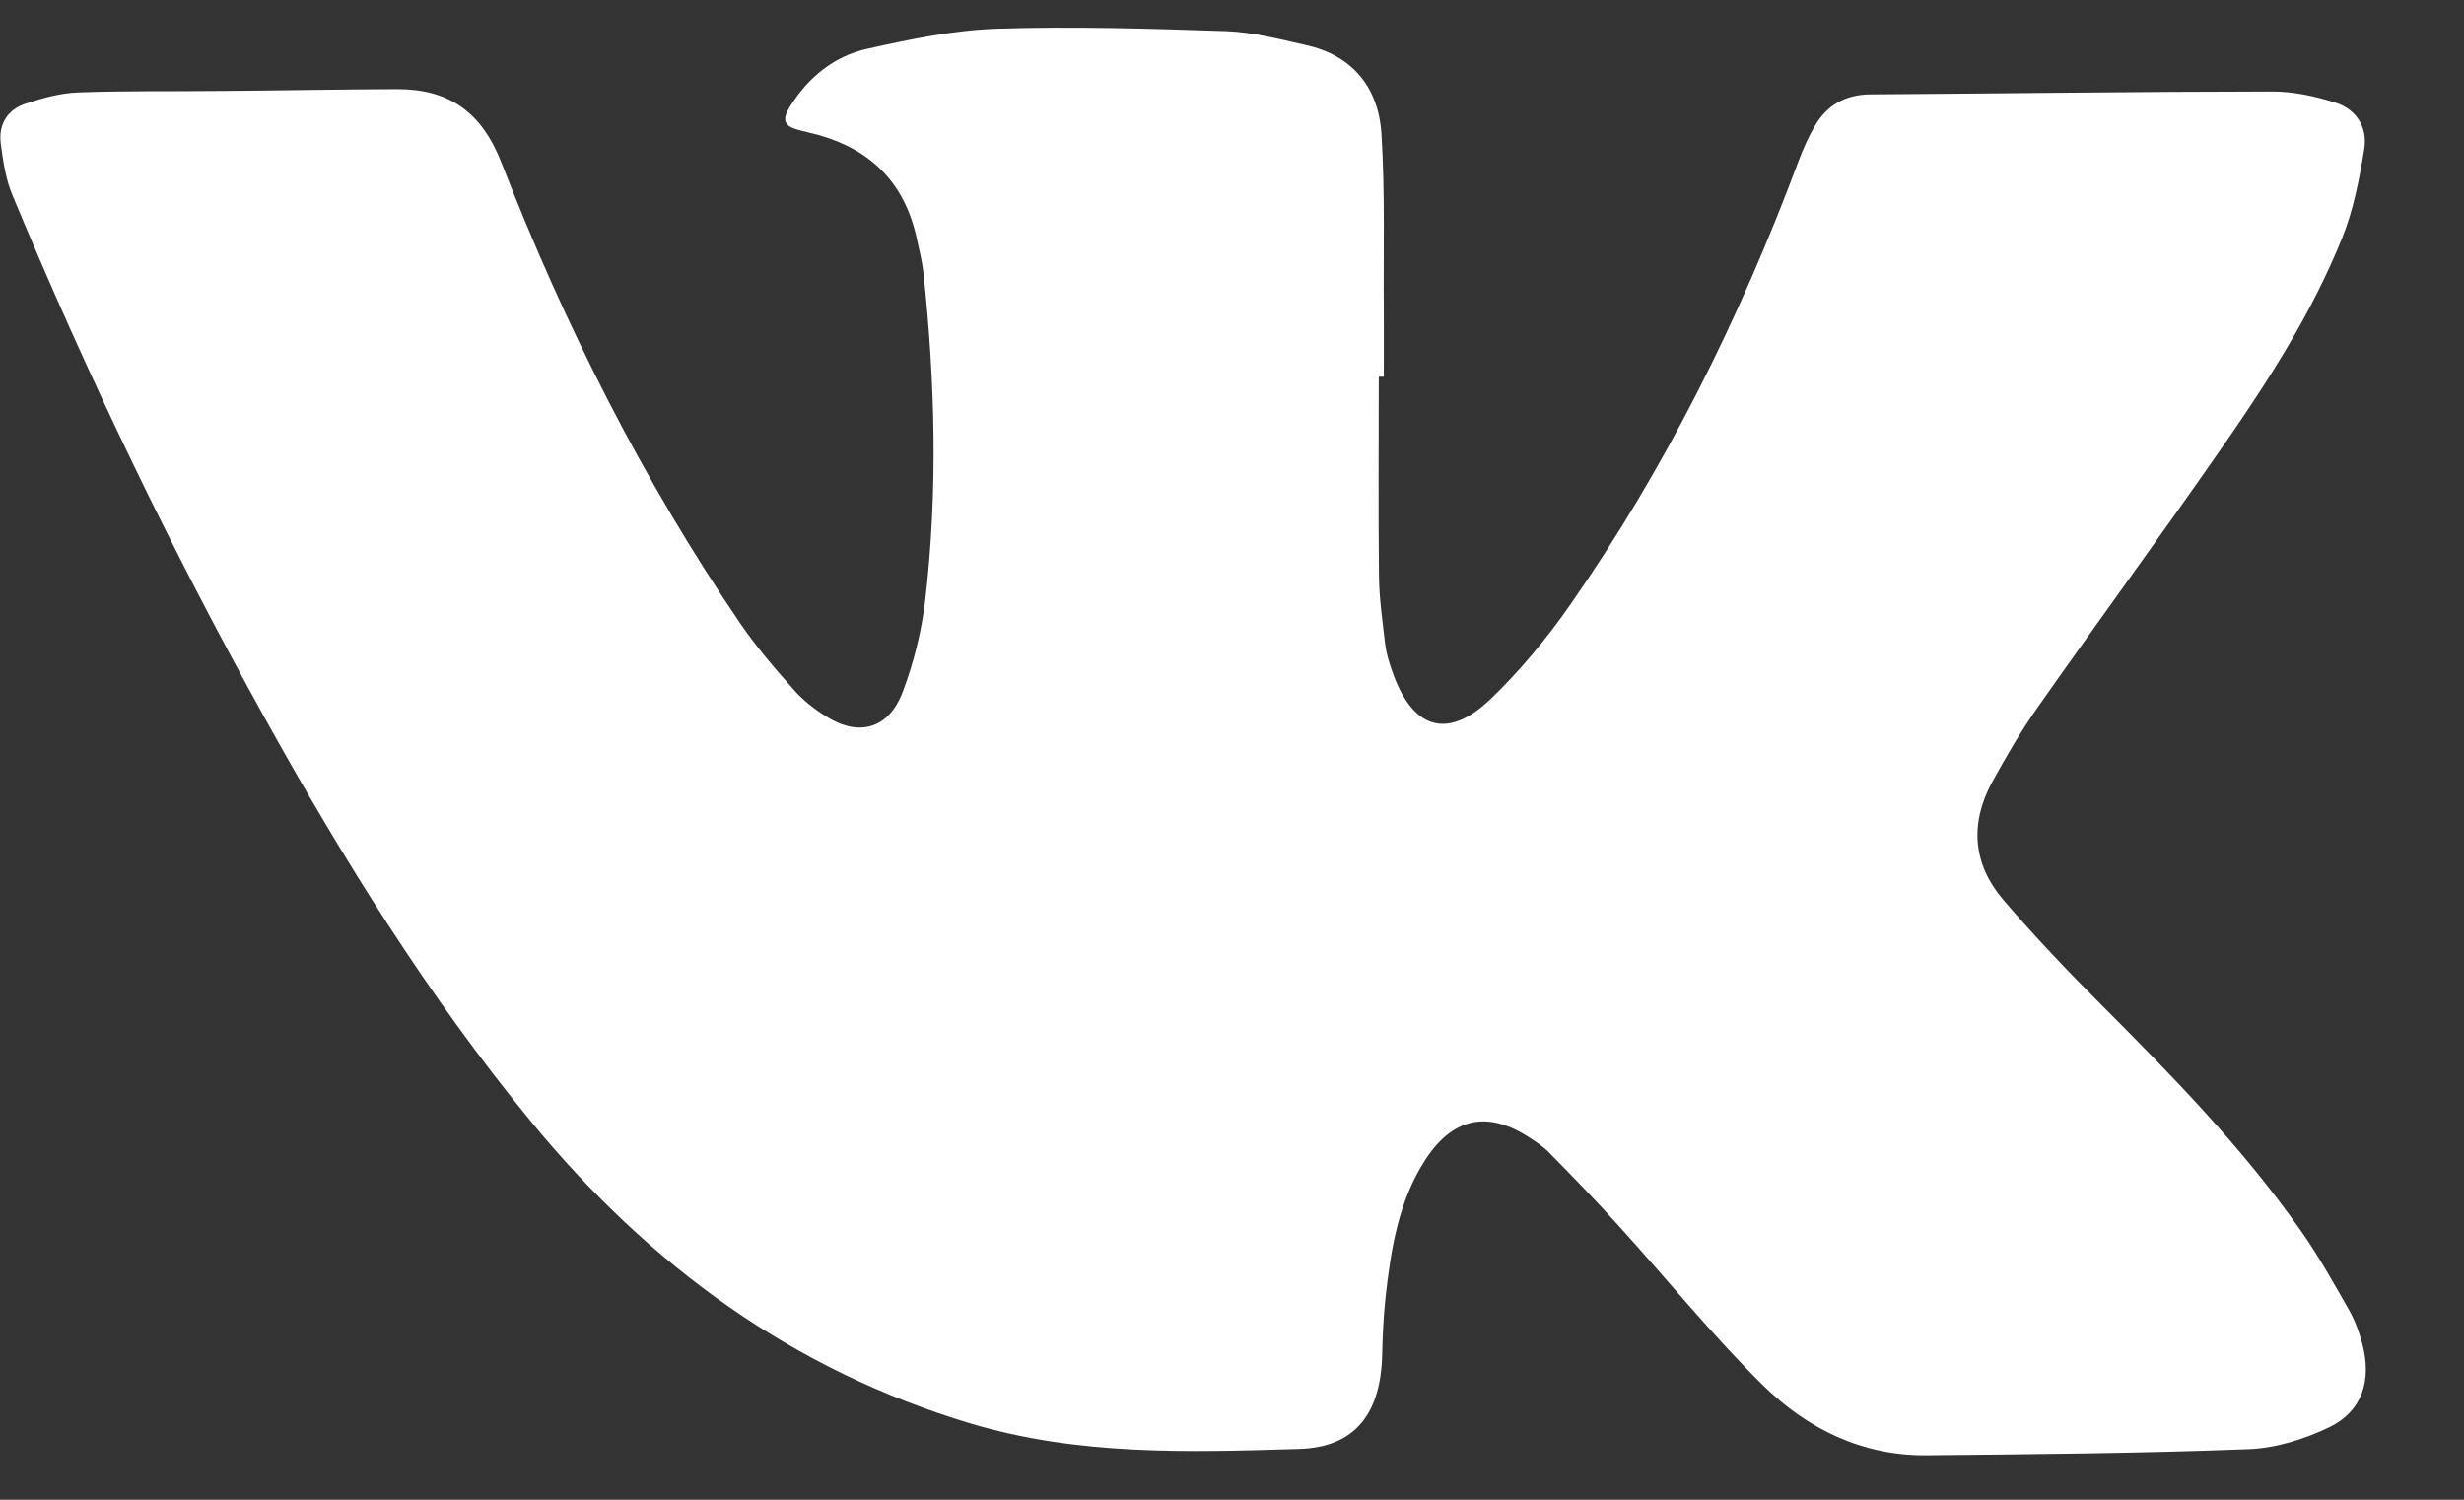 <svg xmlns="http://www.w3.org/2000/svg" xmlns:xlink="http://www.w3.org/1999/xlink" preserveAspectRatio="xMidYMid" width="23" height="14" viewBox="0 0 23 14">
  <rect x="0" y="0" width="23" height="14" fill="#333333" stroke="none"/>
  <defs>
    <style>
      .cls-1 {
        fill: #fff;
        fill-rule: evenodd;
      }
    </style>
  </defs>
  <path d="M12.870,3.517 C12.870,4.139 12.865,4.762 12.872,5.385 C12.875,5.596 12.906,5.806 12.930,6.015 C12.940,6.097 12.965,6.178 12.992,6.256 C13.177,6.803 13.505,6.914 13.909,6.530 C14.184,6.267 14.434,5.965 14.654,5.650 C15.546,4.371 16.239,2.976 16.790,1.499 C16.831,1.390 16.878,1.284 16.935,1.185 C17.053,0.977 17.230,0.882 17.461,0.881 C18.711,0.873 19.962,0.855 21.212,0.854 C21.407,0.854 21.608,0.898 21.797,0.957 C21.987,1.015 22.103,1.181 22.069,1.391 C22.023,1.673 21.968,1.961 21.862,2.223 C21.580,2.921 21.177,3.550 20.754,4.159 C20.184,4.981 19.595,5.785 19.021,6.602 C18.865,6.824 18.726,7.063 18.595,7.302 C18.384,7.690 18.417,8.069 18.698,8.398 C18.990,8.739 19.300,9.065 19.617,9.382 C20.278,10.044 20.932,10.713 21.477,11.489 C21.643,11.724 21.784,11.979 21.928,12.231 C21.982,12.325 22.020,12.432 22.049,12.538 C22.143,12.885 22.050,13.175 21.741,13.324 C21.508,13.435 21.243,13.519 20.989,13.528 C19.987,13.567 18.983,13.575 17.980,13.585 C17.388,13.590 16.872,13.342 16.452,12.927 C15.981,12.462 15.560,11.939 15.113,11.447 C14.903,11.213 14.685,10.988 14.466,10.765 C14.406,10.703 14.333,10.655 14.261,10.609 C13.874,10.364 13.551,10.439 13.297,10.838 C13.054,11.219 12.984,11.658 12.934,12.103 C12.915,12.280 12.906,12.458 12.902,12.635 C12.892,13.193 12.652,13.511 12.124,13.526 C11.096,13.557 10.066,13.590 9.056,13.287 C7.411,12.793 6.066,11.822 4.953,10.465 C4.002,9.305 3.207,8.028 2.474,6.707 C1.597,5.128 0.813,3.497 0.115,1.820 C0.053,1.672 0.028,1.501 0.007,1.339 C-0.016,1.155 0.075,1.021 0.238,0.968 C0.397,0.915 0.563,0.869 0.728,0.863 C1.169,0.846 1.611,0.854 2.052,0.849 C2.603,0.845 3.155,0.834 3.706,0.832 C4.194,0.831 4.498,1.048 4.682,1.522 C5.273,3.041 6.000,4.481 6.907,5.815 C7.057,6.035 7.231,6.238 7.407,6.436 C7.495,6.537 7.604,6.622 7.717,6.691 C8.021,6.881 8.297,6.802 8.427,6.457 C8.529,6.186 8.602,5.895 8.636,5.606 C8.756,4.586 8.729,3.563 8.619,2.542 C8.608,2.438 8.581,2.335 8.559,2.233 C8.447,1.705 8.126,1.398 7.644,1.261 C7.583,1.244 7.521,1.232 7.460,1.215 C7.319,1.179 7.294,1.122 7.376,0.992 C7.548,0.715 7.793,0.523 8.093,0.456 C8.492,0.367 8.899,0.282 9.305,0.268 C10.018,0.245 10.733,0.267 11.447,0.291 C11.696,0.300 11.945,0.366 12.191,0.421 C12.612,0.514 12.867,0.804 12.895,1.250 C12.930,1.803 12.912,2.360 12.917,2.916 C12.918,3.116 12.917,3.317 12.917,3.517 C12.901,3.517 12.885,3.517 12.870,3.517 Z" class="cls-1"/>
</svg>
